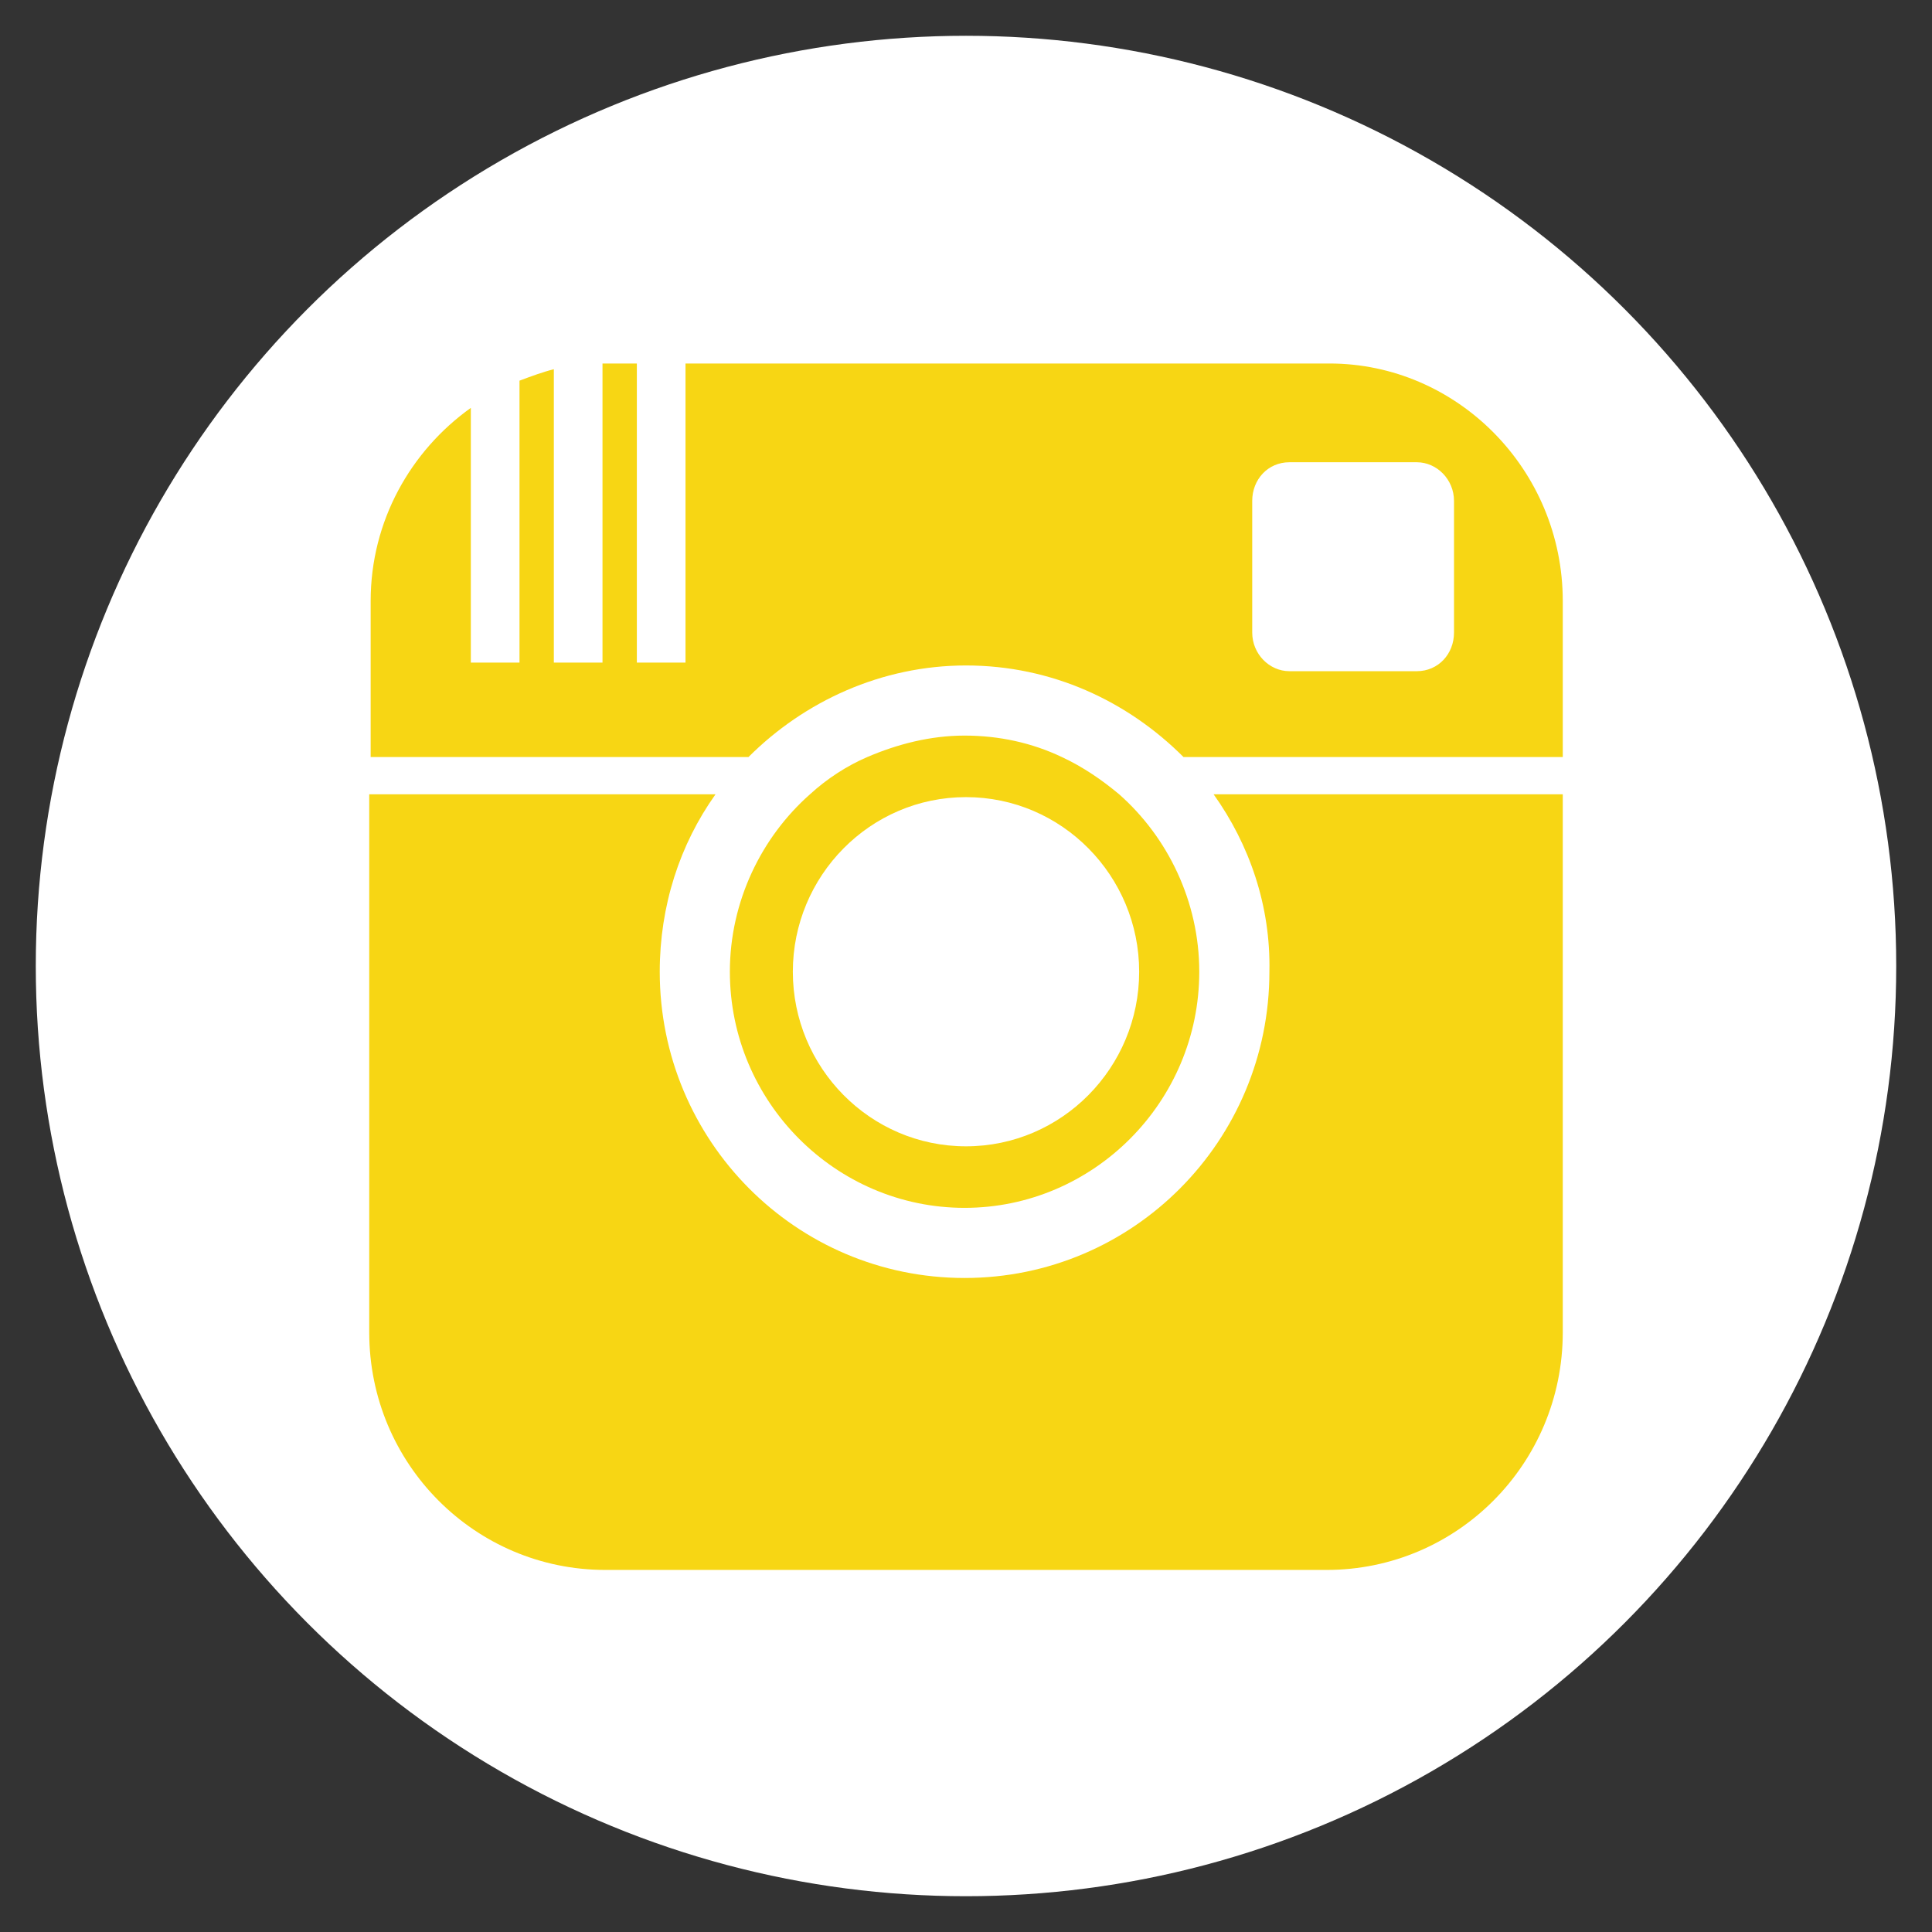 <?xml version="1.0" encoding="utf-8"?>
<!-- Generator: Adobe Illustrator 19.0.0, SVG Export Plug-In . SVG Version: 6.00 Build 0)  -->
<svg version="1.1" id="Layer_1" xmlns="http://www.w3.org/2000/svg" xmlns:xlink="http://www.w3.org/1999/xlink" x="0px" y="0px"
	 viewBox="252.8 289.3 135 135" style="enable-background:new 252.8 289.3 135 135;" xml:space="preserve">
<rect x="252.8" y="289.3" width="135" height="135" fill="#333333" stroke="none"/>
<style type="text/css">
	.st0{fill:#FFFFFF;}
	.st1{fill:#F7D614;}
</style>
<g>
	<circle class="st0" cx="320.3" cy="356.8" r="65"/>
	<path class="st1" d="M337.6,344.8H362v37.6c0,9.2-7.4,16.6-16.5,16.6h-50.4c-9.1,0-16.5-7.4-16.5-16.6v-37.6h24.2
		c-2.5,3.5-3.9,7.8-3.9,12.4c0,11.8,9.5,21.4,21.3,21.4c11.8,0,21.3-9.6,21.3-21.4C341.6,352.6,340.1,348.3,337.6,344.8z M362,331.3
		v10.9h-26.5c-3.9-3.9-9.2-6.4-15.2-6.4c-5.9,0-11.3,2.5-15.2,6.4h-26.4v-10.9c0-5.6,2.8-10.5,7-13.5v17.8h3.4v-19.7
		c0.8-0.3,1.6-0.6,2.4-0.8v20.5h3.4v-20.9c0.1,0,0.3,0,0.4,0h2v20.9h3.4v-20.9h45C354.6,314.7,362,322.1,362,331.3L362,331.3z
		 M354.4,324.3c0-1.5-1.2-2.7-2.6-2.7h-8.9c-1.5,0-2.6,1.2-2.6,2.7v9.2c0,1.5,1.2,2.7,2.6,2.7h8.9c1.5,0,2.6-1.2,2.6-2.7V324.3z
		 M303.8,357.2c0-4.9,2.2-9.4,5.6-12.4c1.2-1.1,2.6-2,4-2.6c2.1-0.9,4.4-1.5,6.8-1.5c2.4,0,4.7,0.5,6.8,1.5c1.5,0.7,2.8,1.6,4,2.6
		c3.4,3,5.6,7.5,5.6,12.4c0,9.1-7.4,16.5-16.4,16.5C311.2,373.7,303.8,366.3,303.8,357.2z M308.2,357.2c0,6.7,5.4,12.2,12.1,12.2
		s12.1-5.5,12.1-12.2c0-6.7-5.4-12.2-12.1-12.2C313.6,345,308.2,350.5,308.2,357.2z"/>
</g>
</svg>
